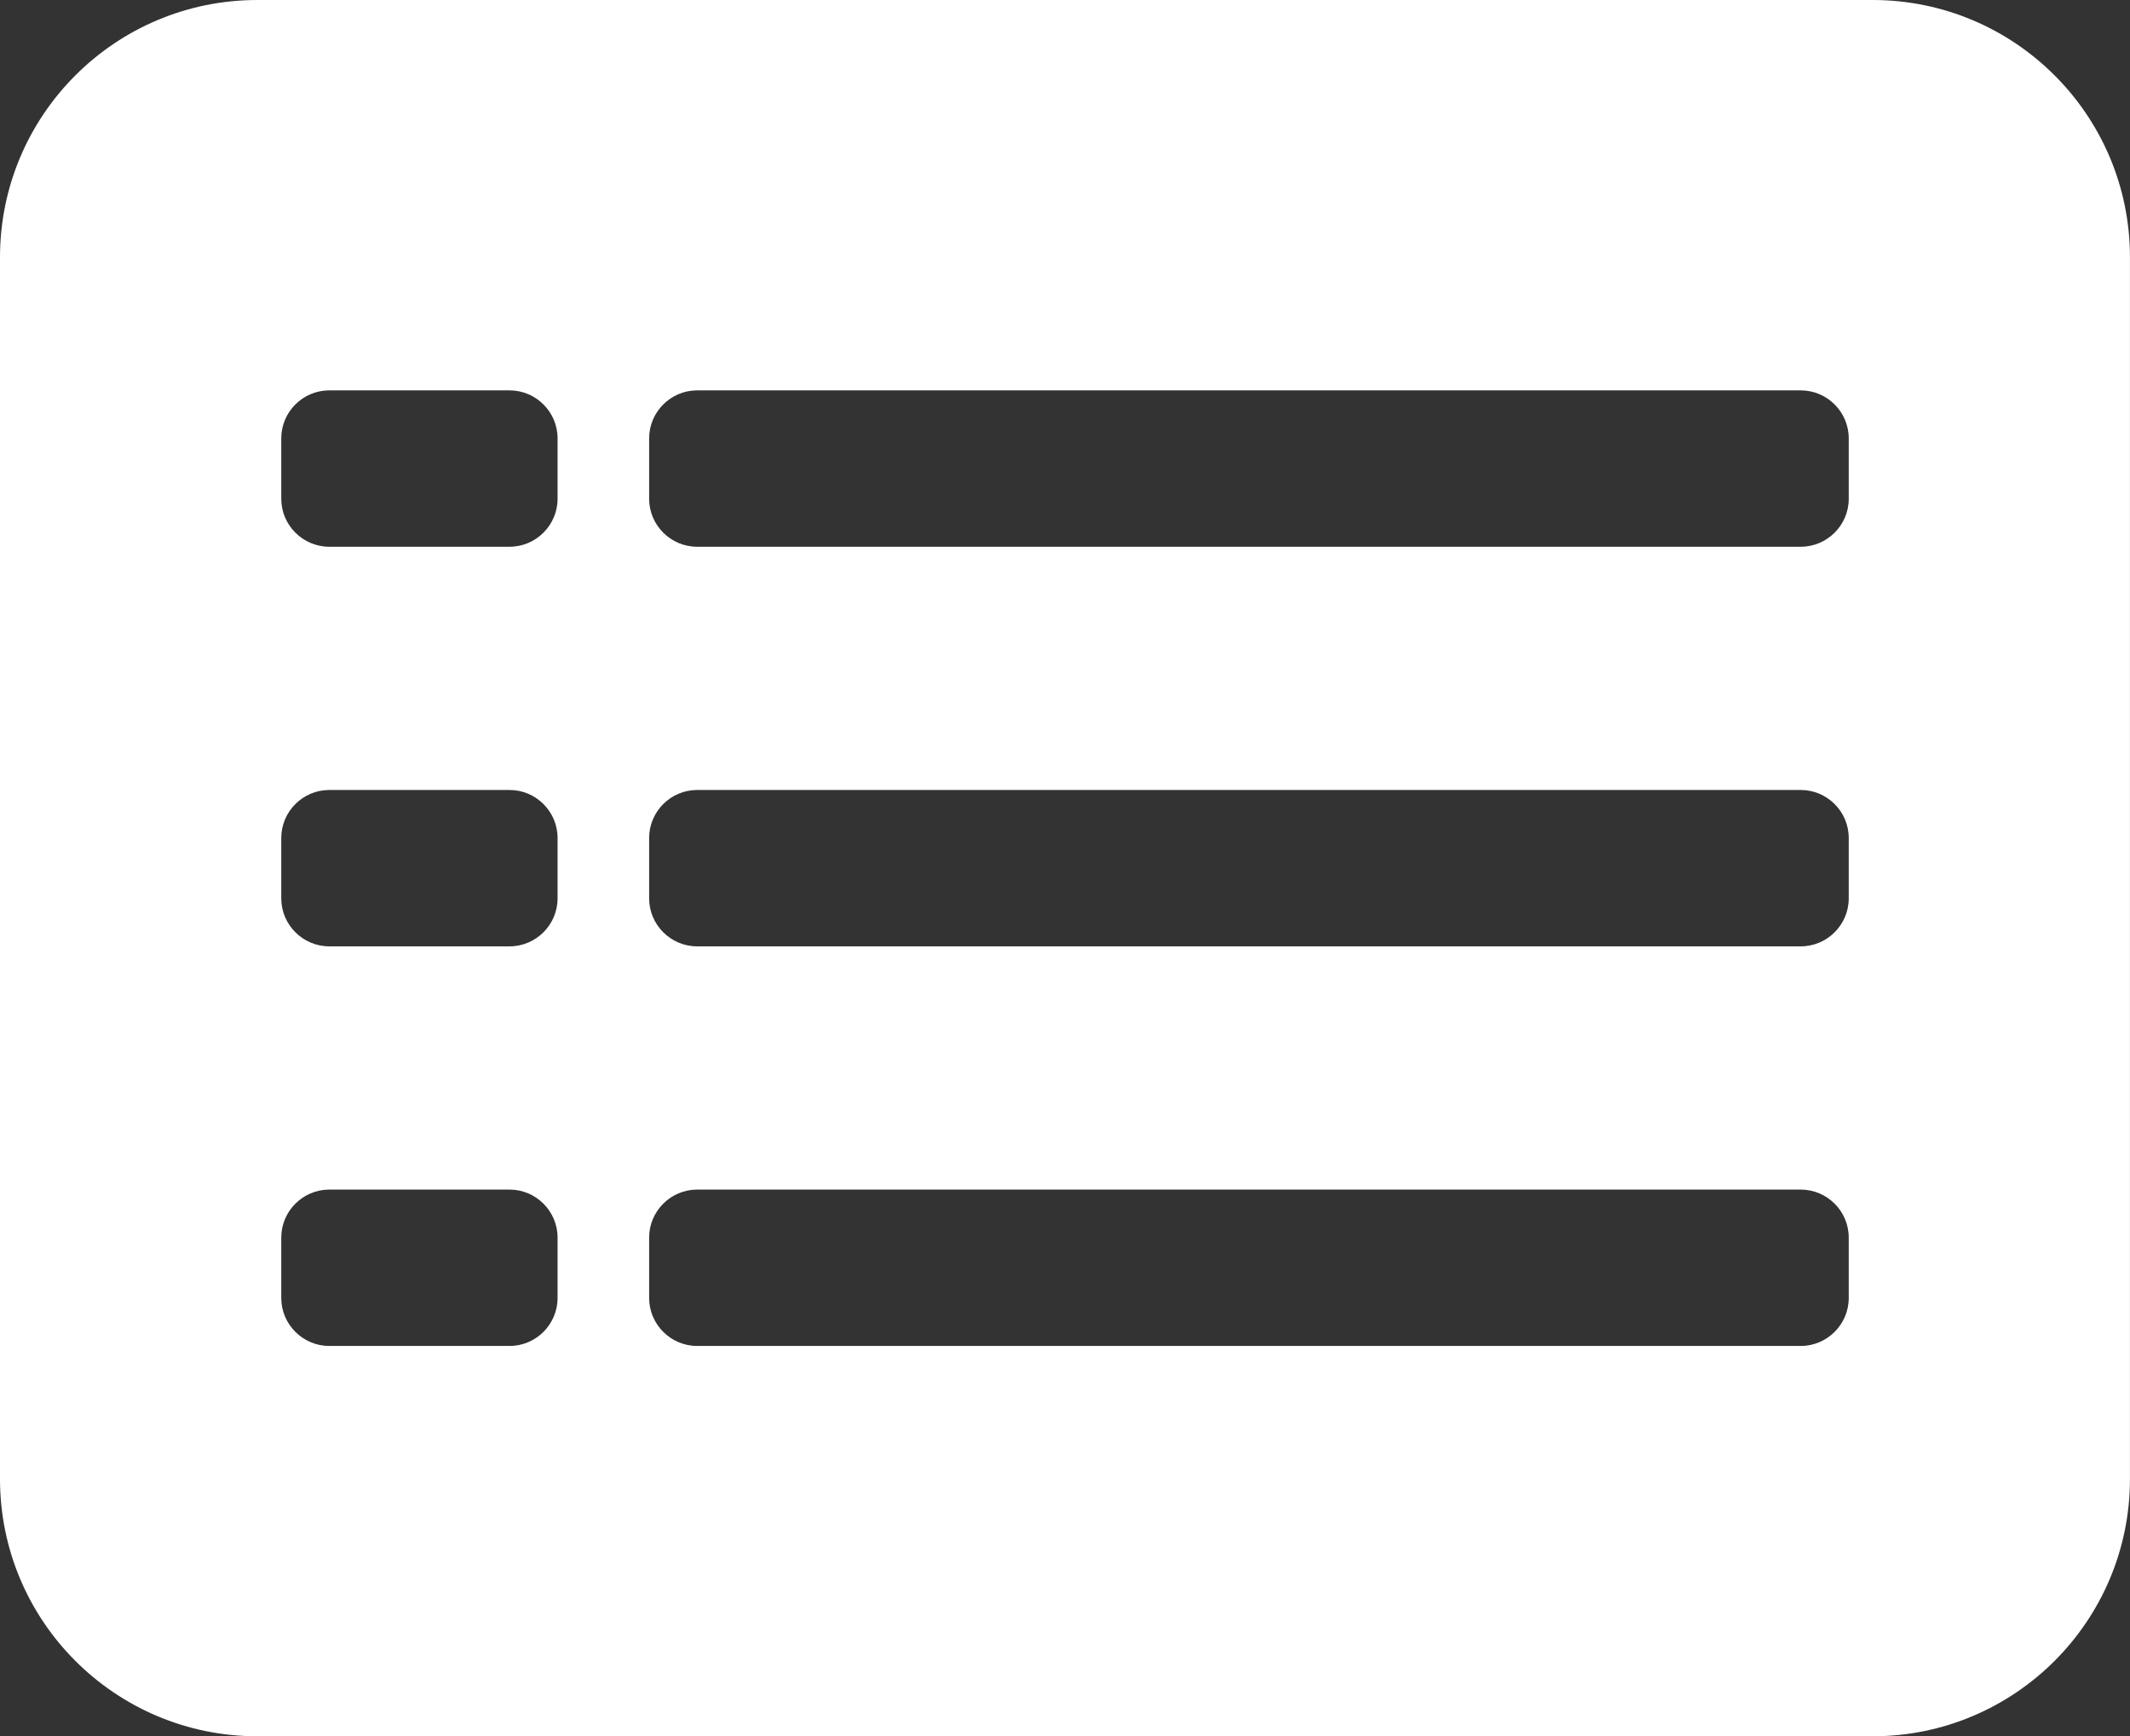 <!-- Generator: Adobe Illustrator 25.0.0, SVG Export Plug-In  -->
<svg version="1.1" xmlns="http://www.w3.org/2000/svg" xmlns:xlink="http://www.w3.org/1999/xlink" x="0px" y="0px"
	 width="532.91px" height="434.51px" viewBox="0 0 532.91 434.51"
	 style="overflow:visible;enable-background:new 0 0 532.91 434.51;" xml:space="preserve">
<rect x="0" y="0" width="532.91" height="434.51" fill="#333333" stroke="none"/>
<style type="text/css">
	.st0{fill:#FFFFFF;}
</style>
<defs>
</defs>
<path class="st0" d="M468.5,0H64.4C28.83,0,0,28.83,0,64.4v305.7c0,35.57,28.83,64.4,64.4,64.4h404.1c35.57,0,64.4-28.83,64.4-64.4
	V64.4C532.91,28.83,504.07,0,468.5,0z M139.5,324.82c0,6.6-5.4,12-12,12H82.37c-6.6,0-12-5.4-12-12v-15.13c0-6.6,5.4-12,12-12h45.13
	c6.6,0,12,5.4,12,12V324.82z M139.5,224.82c0,6.6-5.4,12-12,12H82.37c-6.6,0-12-5.4-12-12v-15.13c0-6.6,5.4-12,12-12h45.13
	c6.6,0,12,5.4,12,12V224.82z M139.5,124.82c0,6.6-5.4,12-12,12H82.37c-6.6,0-12-5.4-12-12v-15.13c0-6.6,5.4-12,12-12h45.13
	c6.6,0,12,5.4,12,12V124.82z M462.54,324.82c0,6.6-5.4,12-12,12H174.41c-6.6,0-12-5.4-12-12v-15.13c0-6.6,5.4-12,12-12h276.13
	c6.6,0,12,5.4,12,12V324.82z M462.54,224.82c0,6.6-5.4,12-12,12H174.41c-6.6,0-12-5.4-12-12v-15.13c0-6.6,5.4-12,12-12h276.13
	c6.6,0,12,5.4,12,12V224.82z M462.54,124.82c0,6.6-5.4,12-12,12H174.41c-6.6,0-12-5.4-12-12v-15.13c0-6.6,5.4-12,12-12h276.13
	c6.6,0,12,5.4,12,12V124.82z"/>
</svg>

